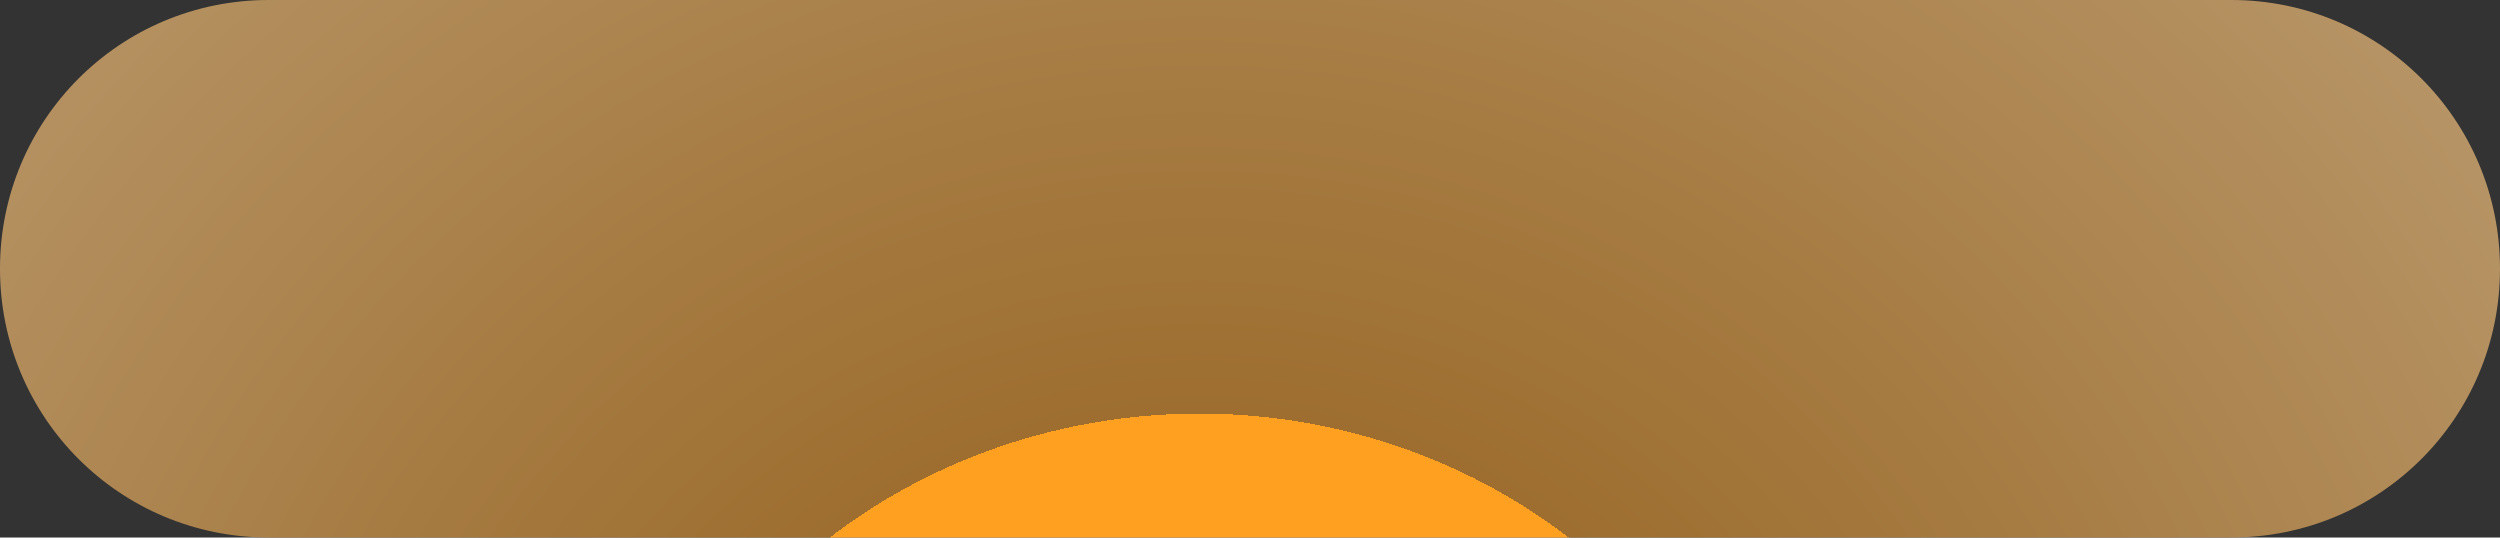 <?xml version="1.0" encoding="UTF-8" standalone="no"?>
<!-- Created with Inkscape (http://www.inkscape.org/) -->

<svg
   width="195.675"
   height="42.071"
   viewBox="0 0 195.675 42.071"
   version="1.1"
   id="svg1"
   xml:space="preserve"
   xmlns:xlink="http://www.w3.org/1999/xlink"
   xmlns="http://www.w3.org/2000/svg"
   xmlns:svg="http://www.w3.org/2000/svg"><rect x="0" y="0" width="195.675" height="42.071" fill="#333333" stroke="none"/><defs
     id="defs1"><linearGradient
       id="linearGradient79"><stop
         style="stop-color:#ffa021;stop-opacity:1;"
         offset="0.137"
         id="stop77" /><stop
         style="stop-color:#9d6e2f;stop-opacity:1;"
         offset="0.137"
         id="stop78" /><stop
         style="stop-color:#ffffff;stop-opacity:1;"
         offset="1"
         id="stop79" /></linearGradient><radialGradient
       xlink:href="#linearGradient79"
       id="radialGradient136"
       cx="-500.636"
       cy="717.247"
       fx="-500.636"
       fy="717.247"
       r="97.837"
       gradientTransform="matrix(3.419,-0.007,0.007,3.231,1272.505,-1657.361)"
       gradientUnits="userSpaceOnUse" /></defs><g
     id="layer1"
     transform="translate(528.021,-587.881)"><path
       id="rect66"
       style="opacity:1;fill:url(#radialGradient136);stroke:none;stroke-width:1.458;paint-order:markers stroke fill"
       d="m -506.986,587.881 h 153.604 c 11.654,0 21.035,9.382 21.035,21.035 0,11.654 -9.382,21.035 -21.035,21.035 h -153.604 c -11.654,0 -21.035,-9.382 -21.035,-21.035 0,-11.654 9.382,-21.035 21.035,-21.035 z" /></g></svg>
